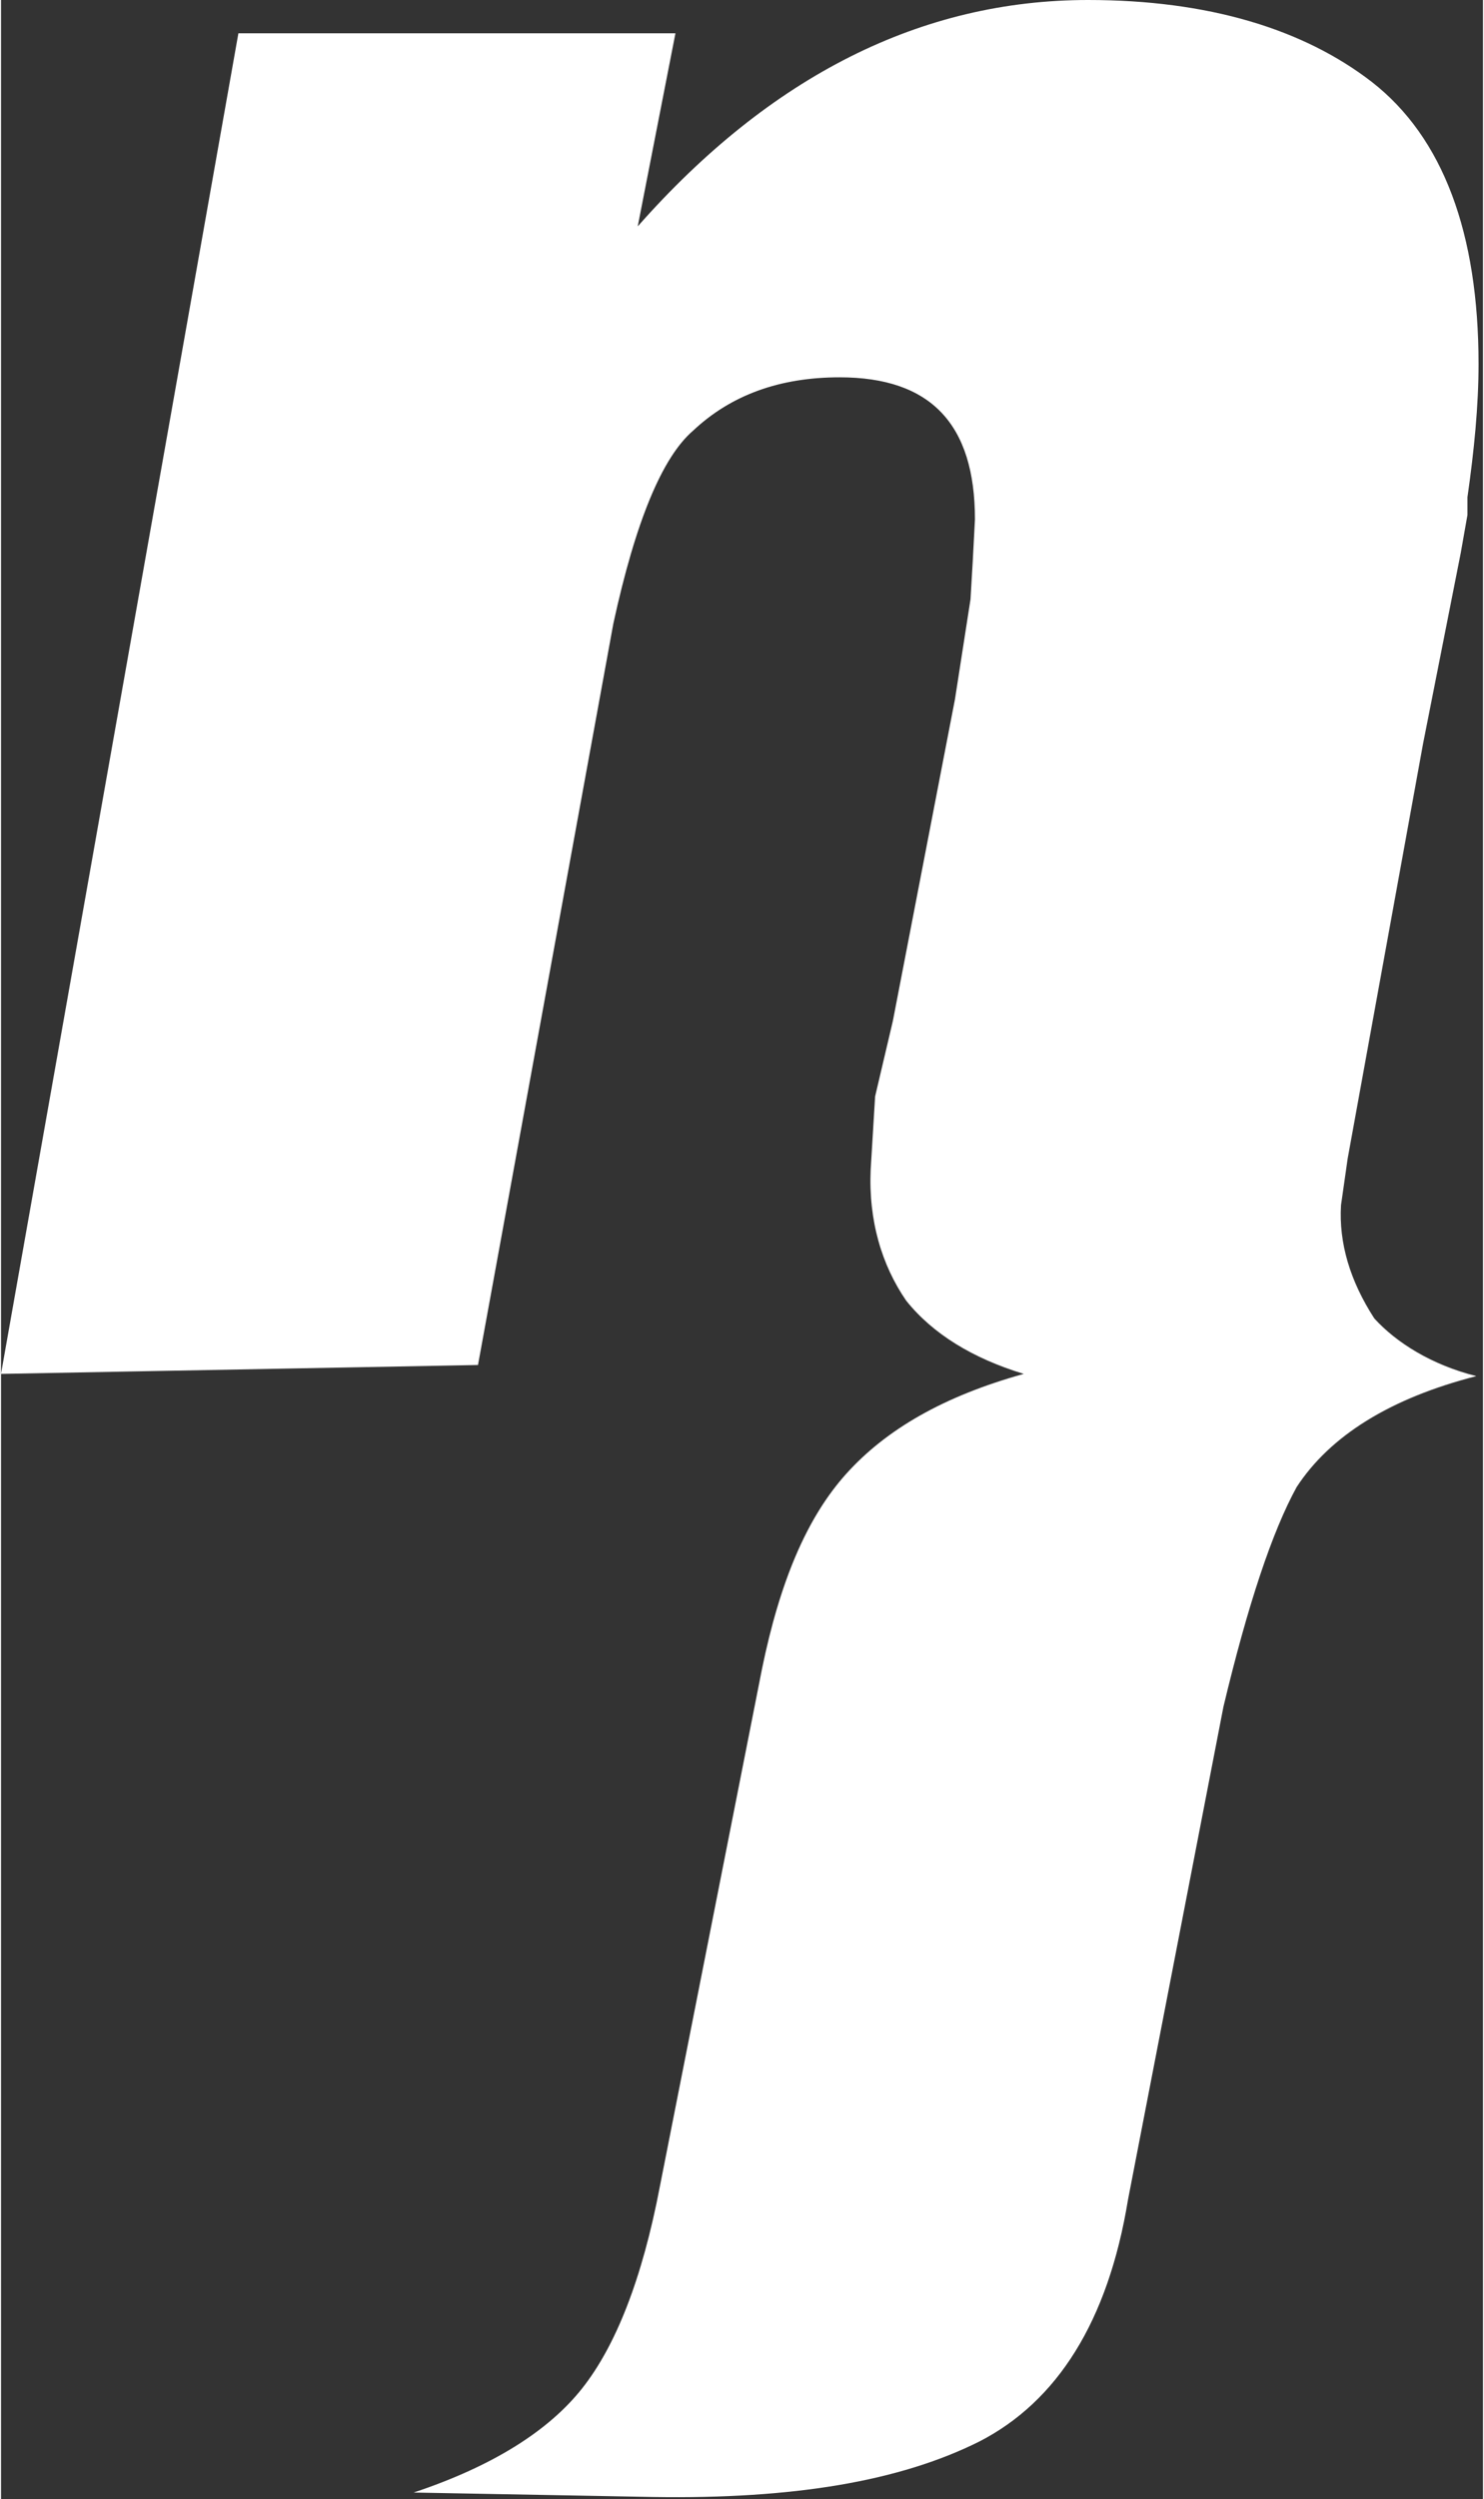 <svg xmlns="http://www.w3.org/2000/svg" width="60" height="101" viewBox="0 0 66.8 112.6" fill="#fff"><rect x="0" y="0" width="66.8" height="112.6" fill="#333333" stroke="none"/><path d="M61.9 59.4c-1.1-1.7-1.6-3.4-1.5-5.1l.3-2.1 3.4-18.7 1.7-8.6.3-1.7v-.8c.3-2.1.5-4.1.5-6 0-5.9-1.6-10.2-4.8-12.7C58.7 1.3 54.4 0 49 0c-7.5 0-14.3 3.4-20.3 10.2l1.7-8.7H10.7L0 61.9l21.5-.4 6.1-33.4c1-4.6 2.2-7.5 3.6-8.7 1.7-1.6 3.9-2.4 6.6-2.4 4.1 0 6.1 2.1 6.1 6.4l-.1 1.9-.1 1.7-.7 4.5L40.2 46l-.8 3.4-.2 3.3c-.1 2.3.5 4.3 1.6 5.9 1.2 1.5 3 2.6 5.3 3.3-3.6 1-6.2 2.5-8 4.5-1.8 2-3 4.9-3.8 8.8l-4.6 23.3c-.8 4.2-2 7.2-3.5 9.1-1.5 1.9-4 3.5-7.6 4.7l10.8.2c6.3.1 11.1-.7 14.7-2.5 3.5-1.8 5.8-5.4 6.7-10.9l4.3-22.2c1.1-4.6 2.2-7.9 3.3-9.9 1.5-2.3 4.2-4 8.1-5-2-.5-3.6-1.5-4.6-2.6"/></svg>